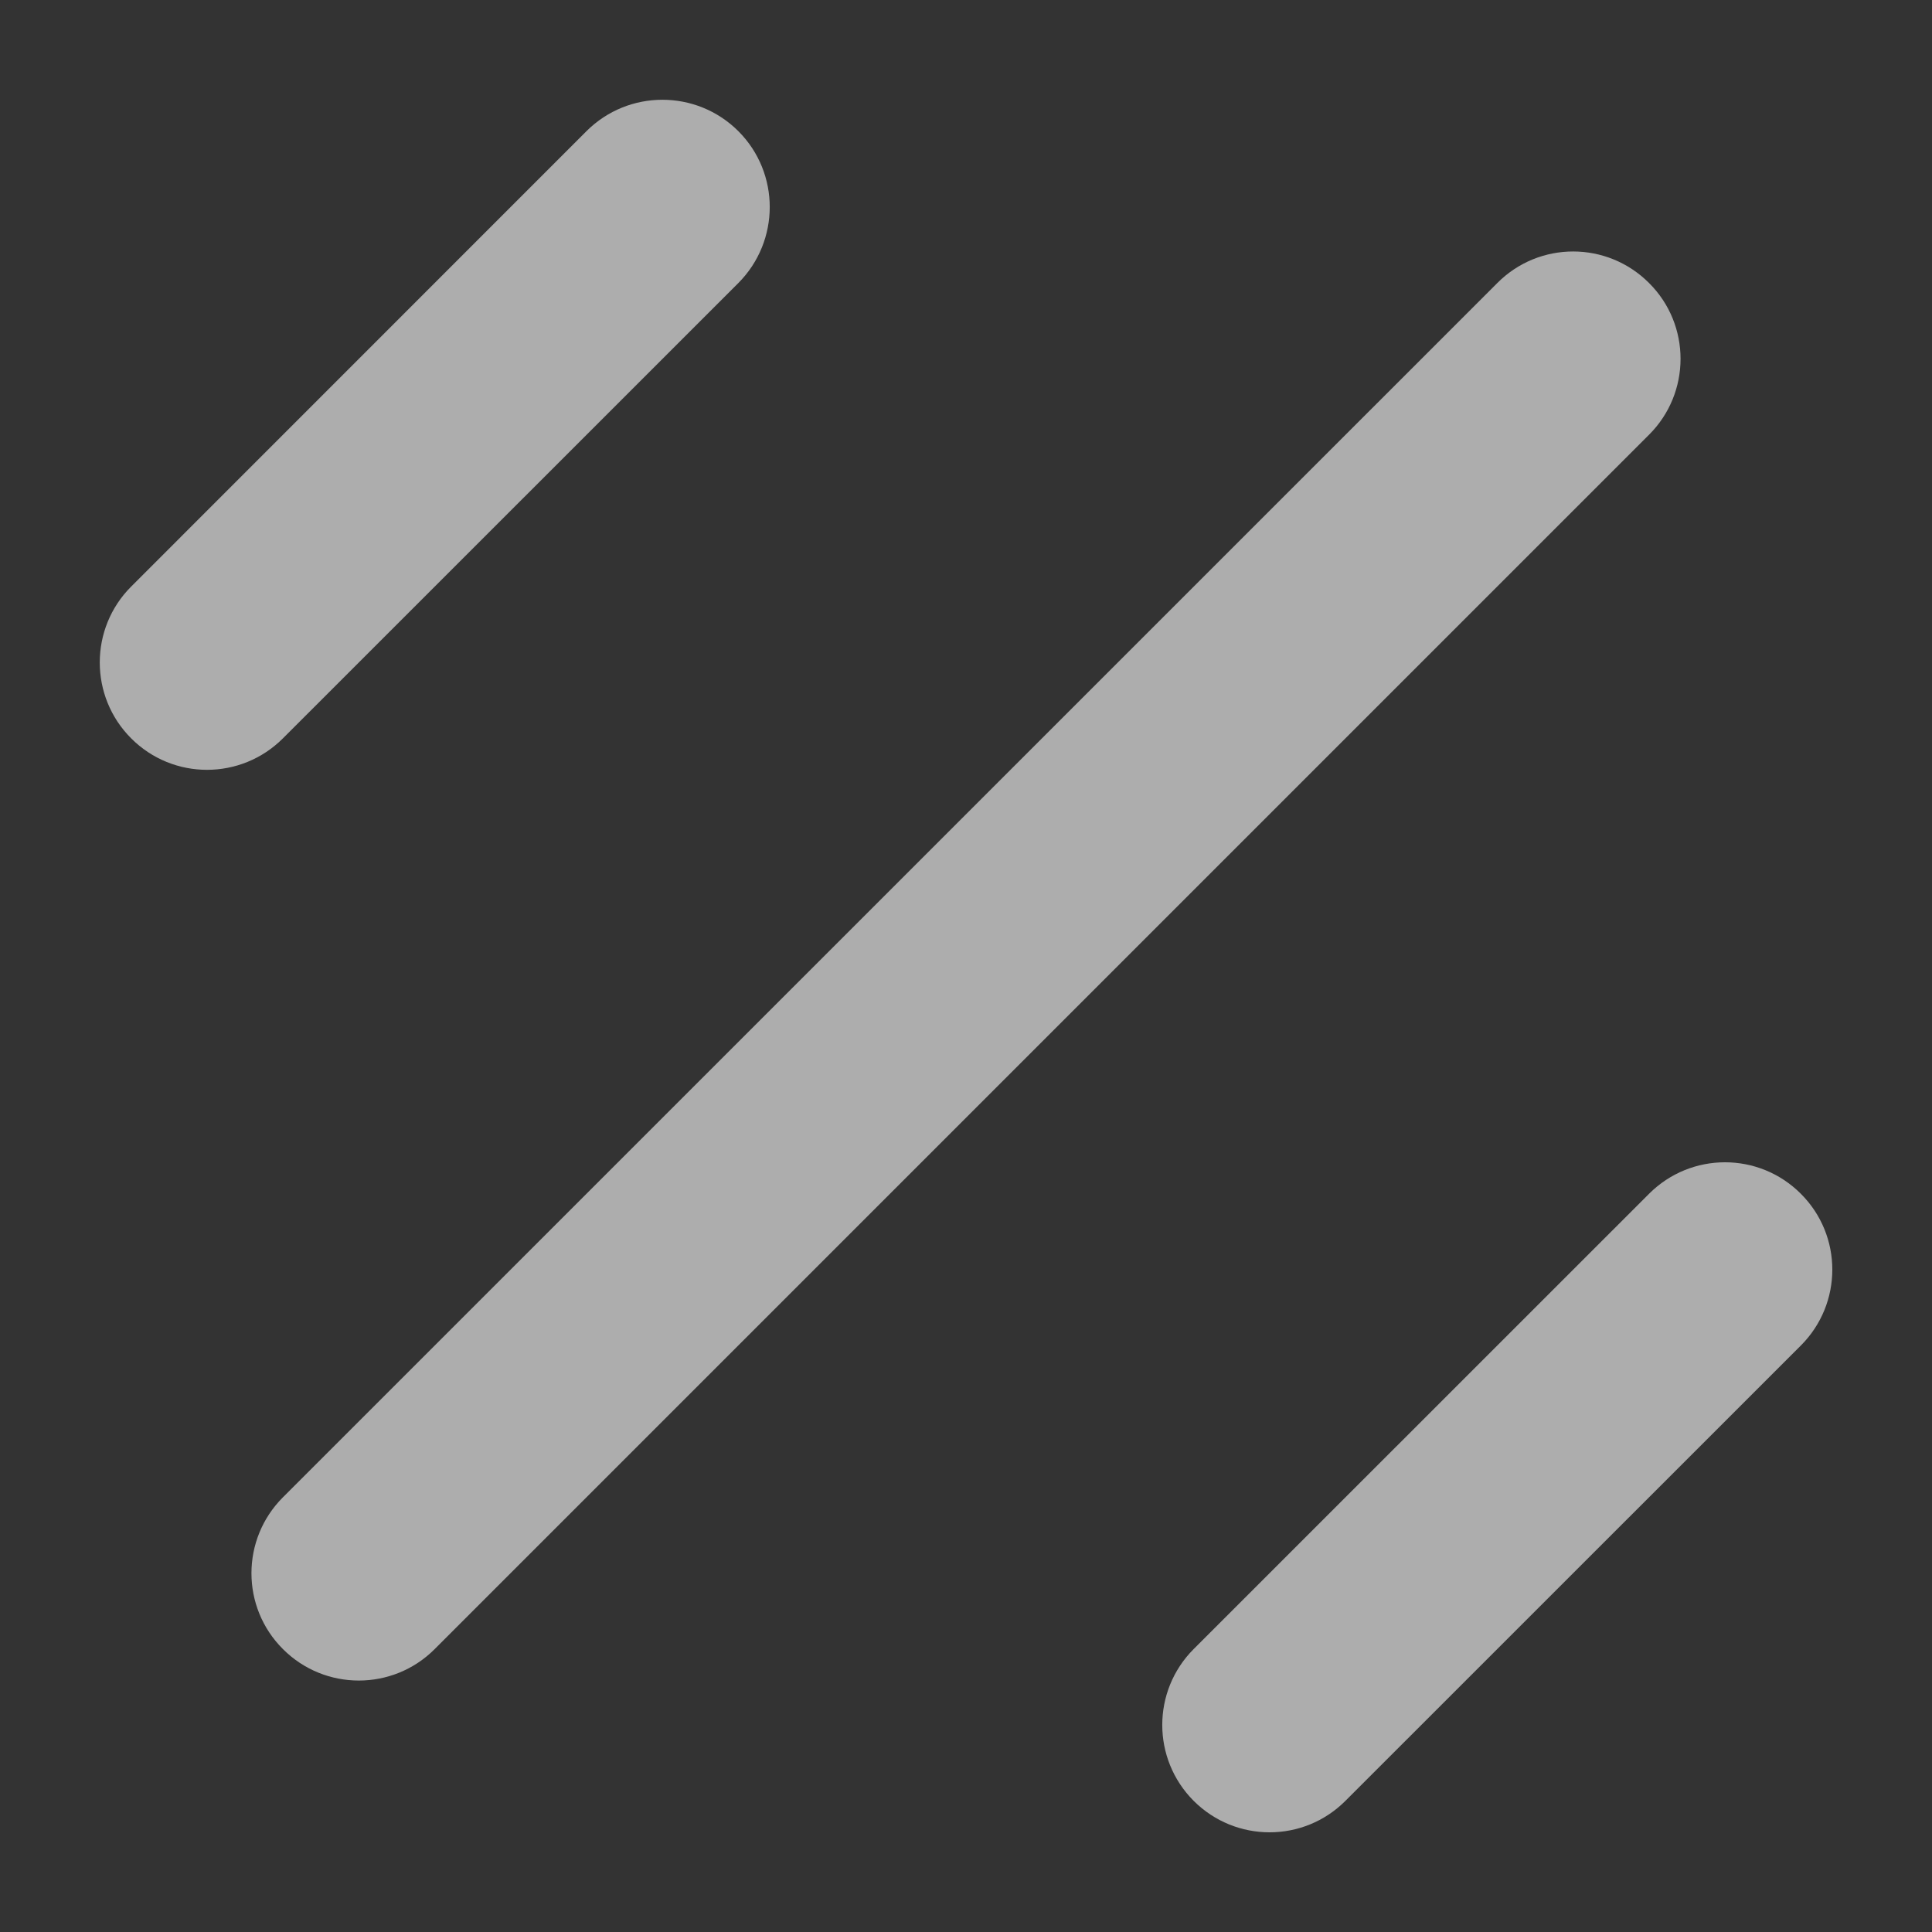 <svg
          xmlns="http://www.w3.org/2000/svg"
          width="18"
          height="18"
          viewBox="0 0 18 18"
          fill="none"
        >
          <rect x="0" y="0" width="18" height="18" fill="#333333" stroke="none"/>
          <path
            fill-rule="evenodd"
            clip-rule="evenodd"
            d="M6.879 2.637C7.269 2.245 7.269 1.612 6.879 1.222C6.488 0.832 5.855 0.832 5.464 1.222L1.222 5.465C0.832 5.855 0.832 6.489 1.222 6.879C1.612 7.27 2.245 7.27 2.636 6.879L6.879 2.637ZM15.364 2.637C15.755 3.026 15.755 3.66 15.364 4.05L4.05 15.364C3.66 15.755 3.026 15.755 2.636 15.364C2.245 14.974 2.245 14.341 2.636 13.95L13.95 2.637C14.34 2.245 14.973 2.245 15.364 2.637ZM16.778 11.122C17.169 11.512 17.169 12.145 16.778 12.536L12.535 16.778C12.145 17.169 11.512 17.169 11.121 16.778C10.731 16.387 10.731 15.755 11.121 15.364L15.364 11.122C15.755 10.731 16.388 10.731 16.778 11.122Z"
            fill="white"
            fill-opacity="0.6"
          />
        </svg>